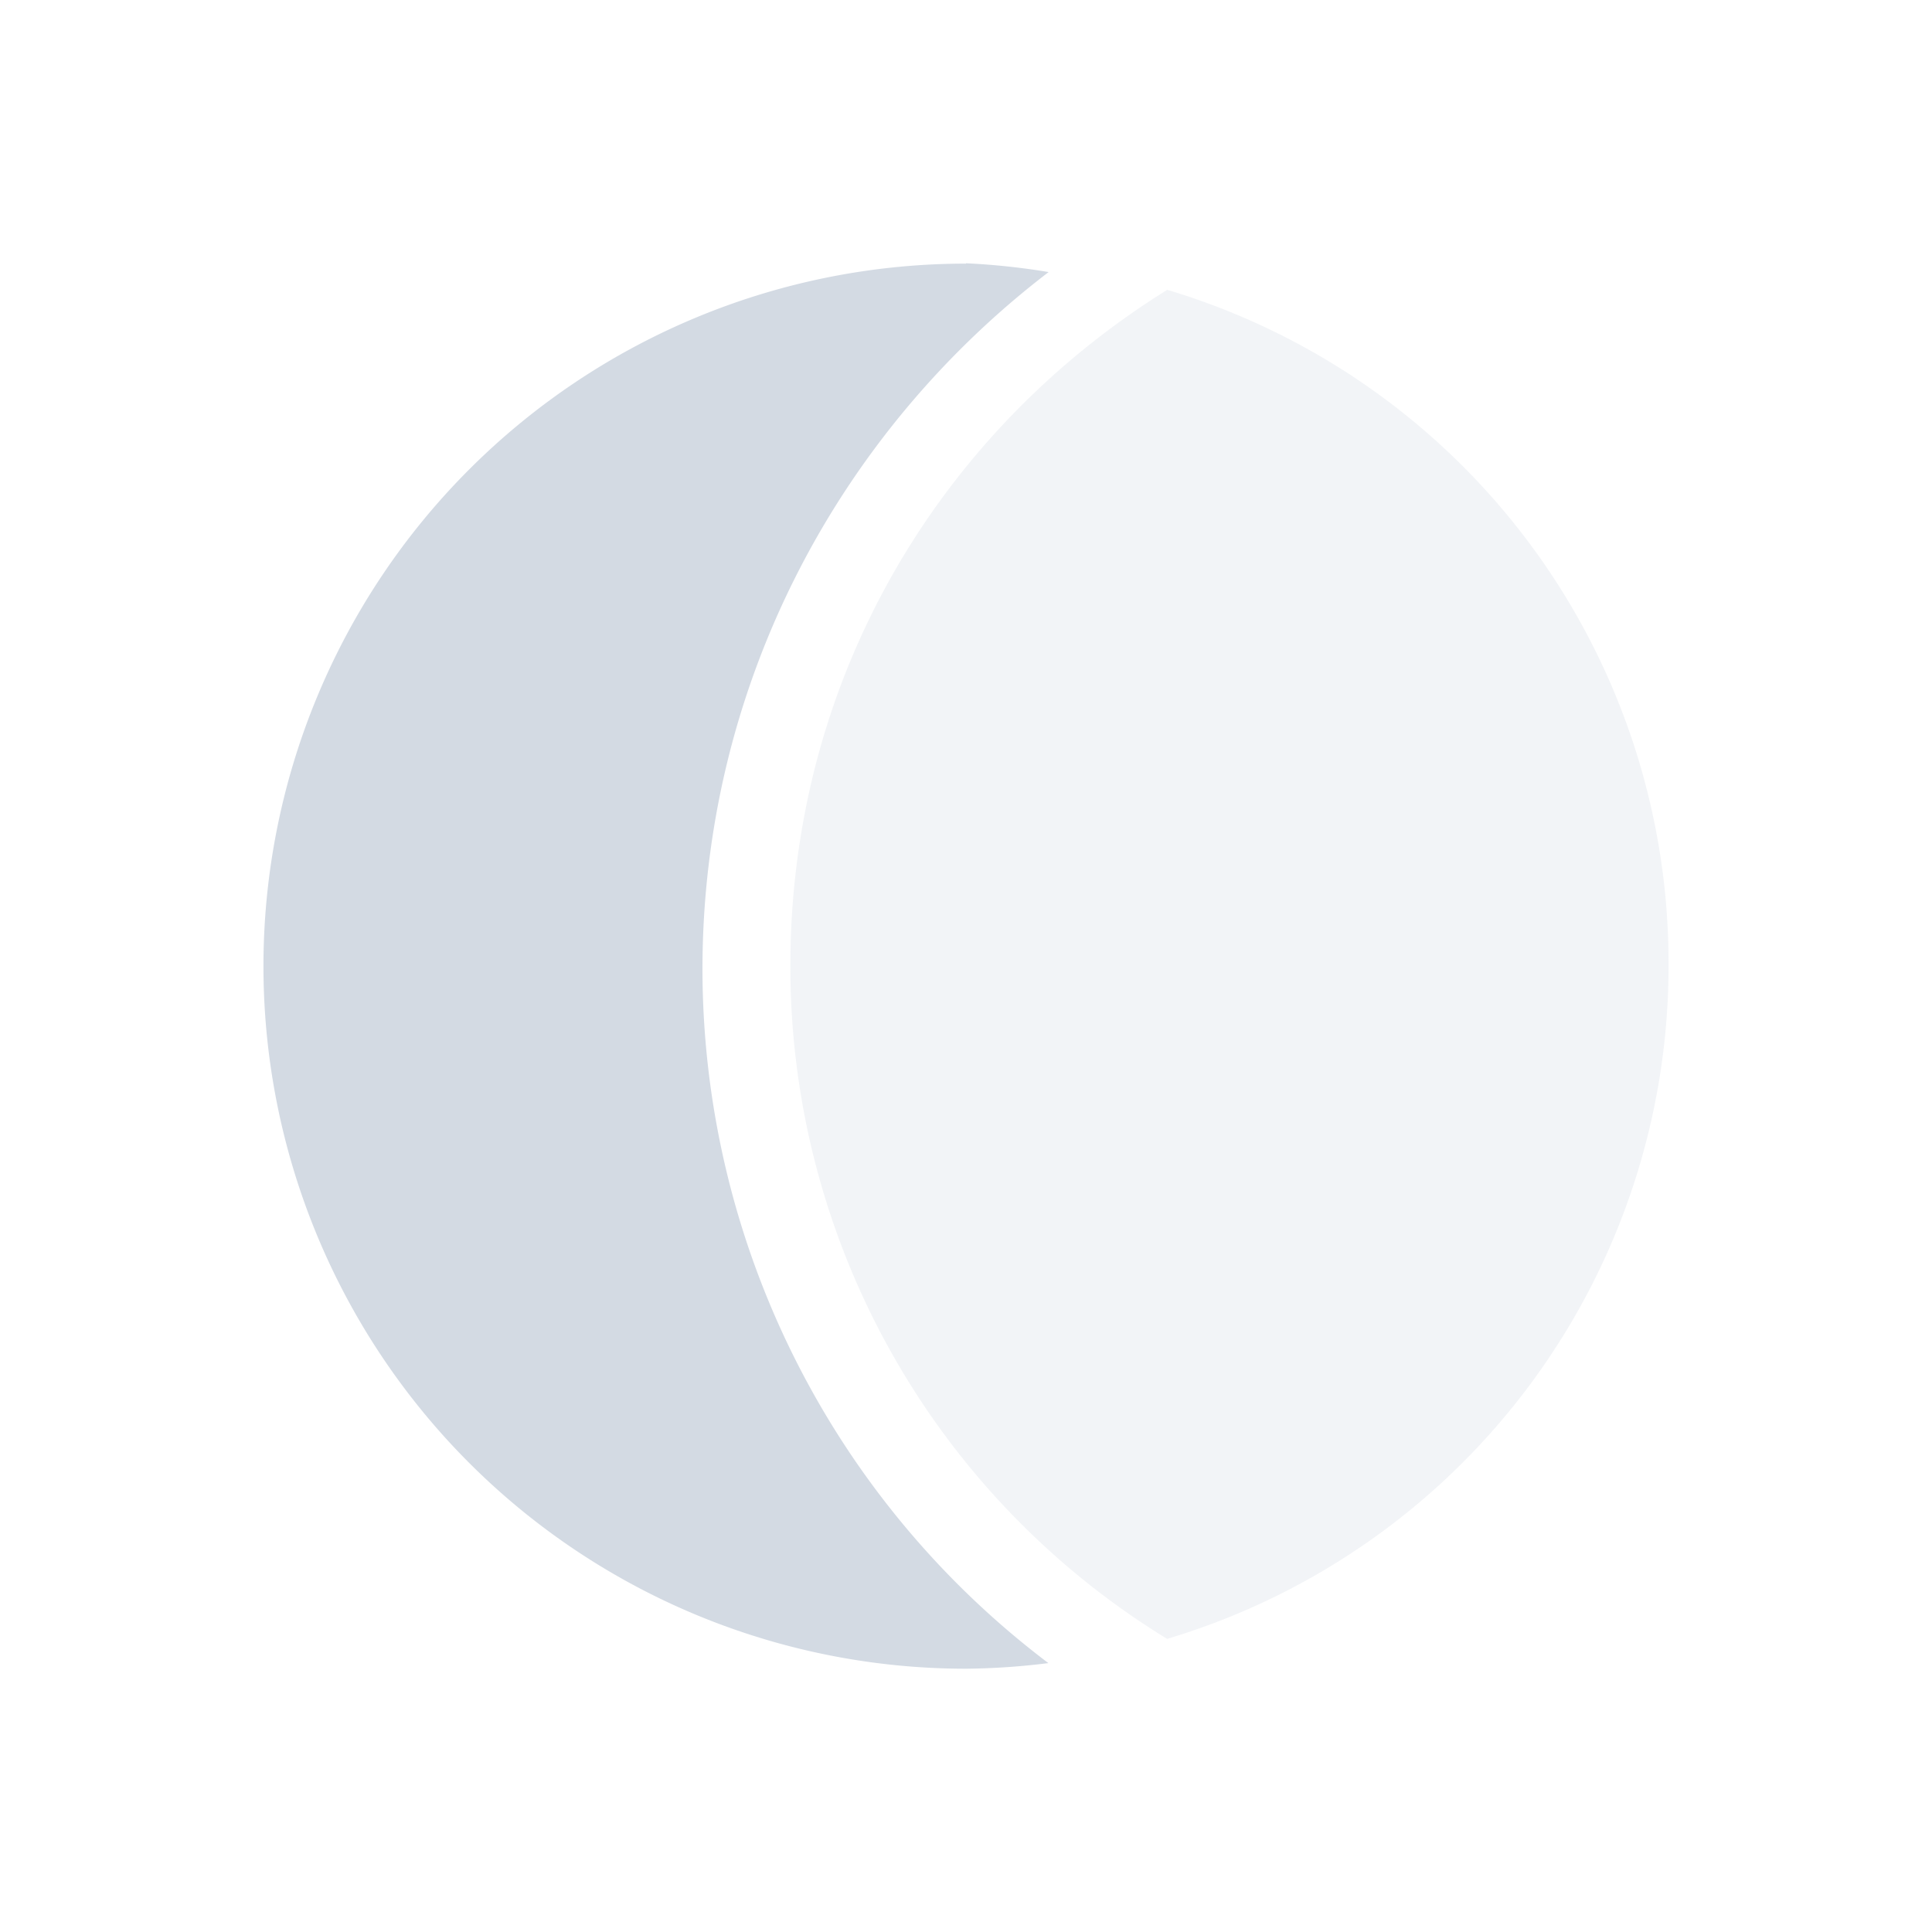 <svg xmlns="http://www.w3.org/2000/svg" width="22" height="22"><defs><style id="current-color-scheme" type="text/css">.ColorScheme-Text{color:#d3dae3}</style></defs><path class="ColorScheme-Text" d="M11 3.002a8 8 0 0 0-8 8 8 8 0 0 0 8 8 8 8 0 0 0 .938-.064 9.917 9.917 0 0 1-3.939-7.9C8 7.8 9.55 4.927 11.941 3.098a8 8 0 0 0-.941-.1z" fill="currentColor"/><path opacity=".3" class="ColorScheme-Text" d="M13.289 3.302C10.717 4.902 9 7.702 9 11.002a8.977 8.977 0 0 0 4.29 7.66 8 8 0 0 0 5.71-7.7A8 8 0 0 0 13.29 3.3z" fill="currentColor"/></svg>